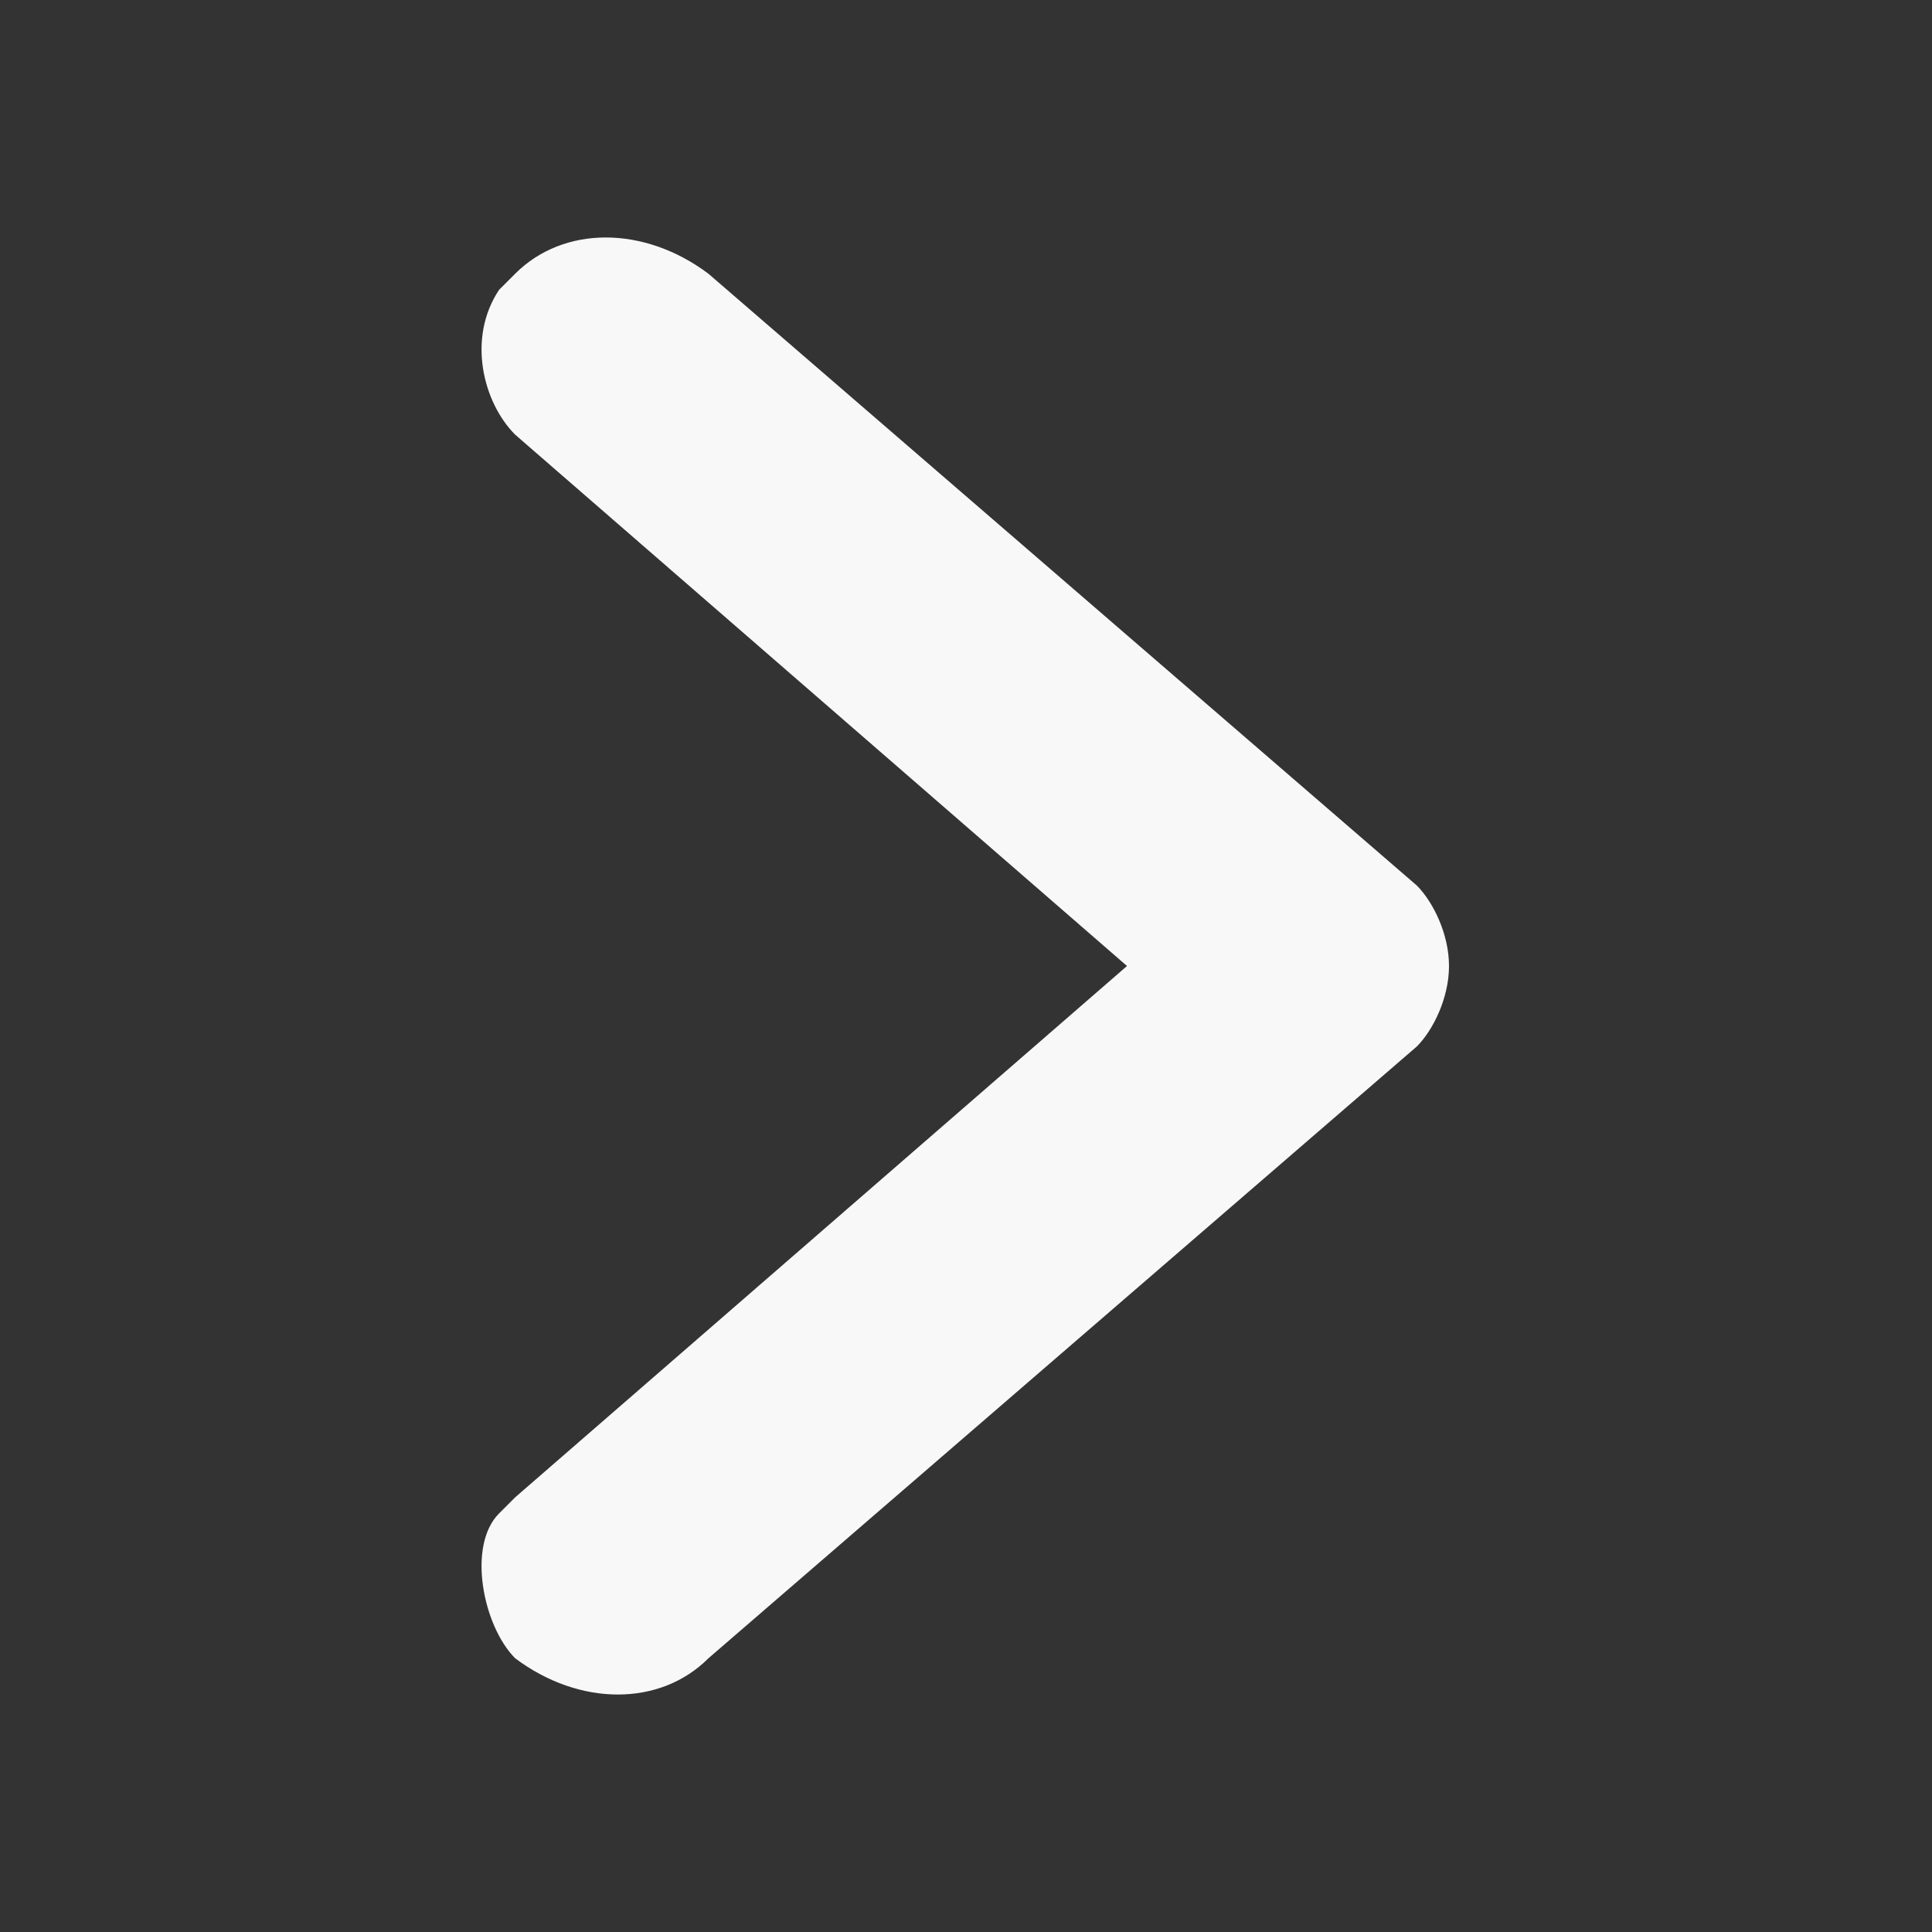 <svg xmlns="http://www.w3.org/2000/svg" width="12" height="12" viewBox="0 0 12 12"><rect x="0" y="0" width="12" height="12" fill="#333333" stroke="none"/><path fill="#F8F8F8" fill-rule="evenodd" d="m8.8 6.5-4.4 3.8c-.3.3-.8.3-1.2 0-.2-.2-.3-.7-.1-.9l.1-.1L7 6 3.2 2.7c-.2-.2-.3-.6-.1-.9l.1-.1c.3-.3.8-.3 1.2 0l4.4 3.8c.1.1.2.3.2.5s-.1.4-.2.5z"/></svg>